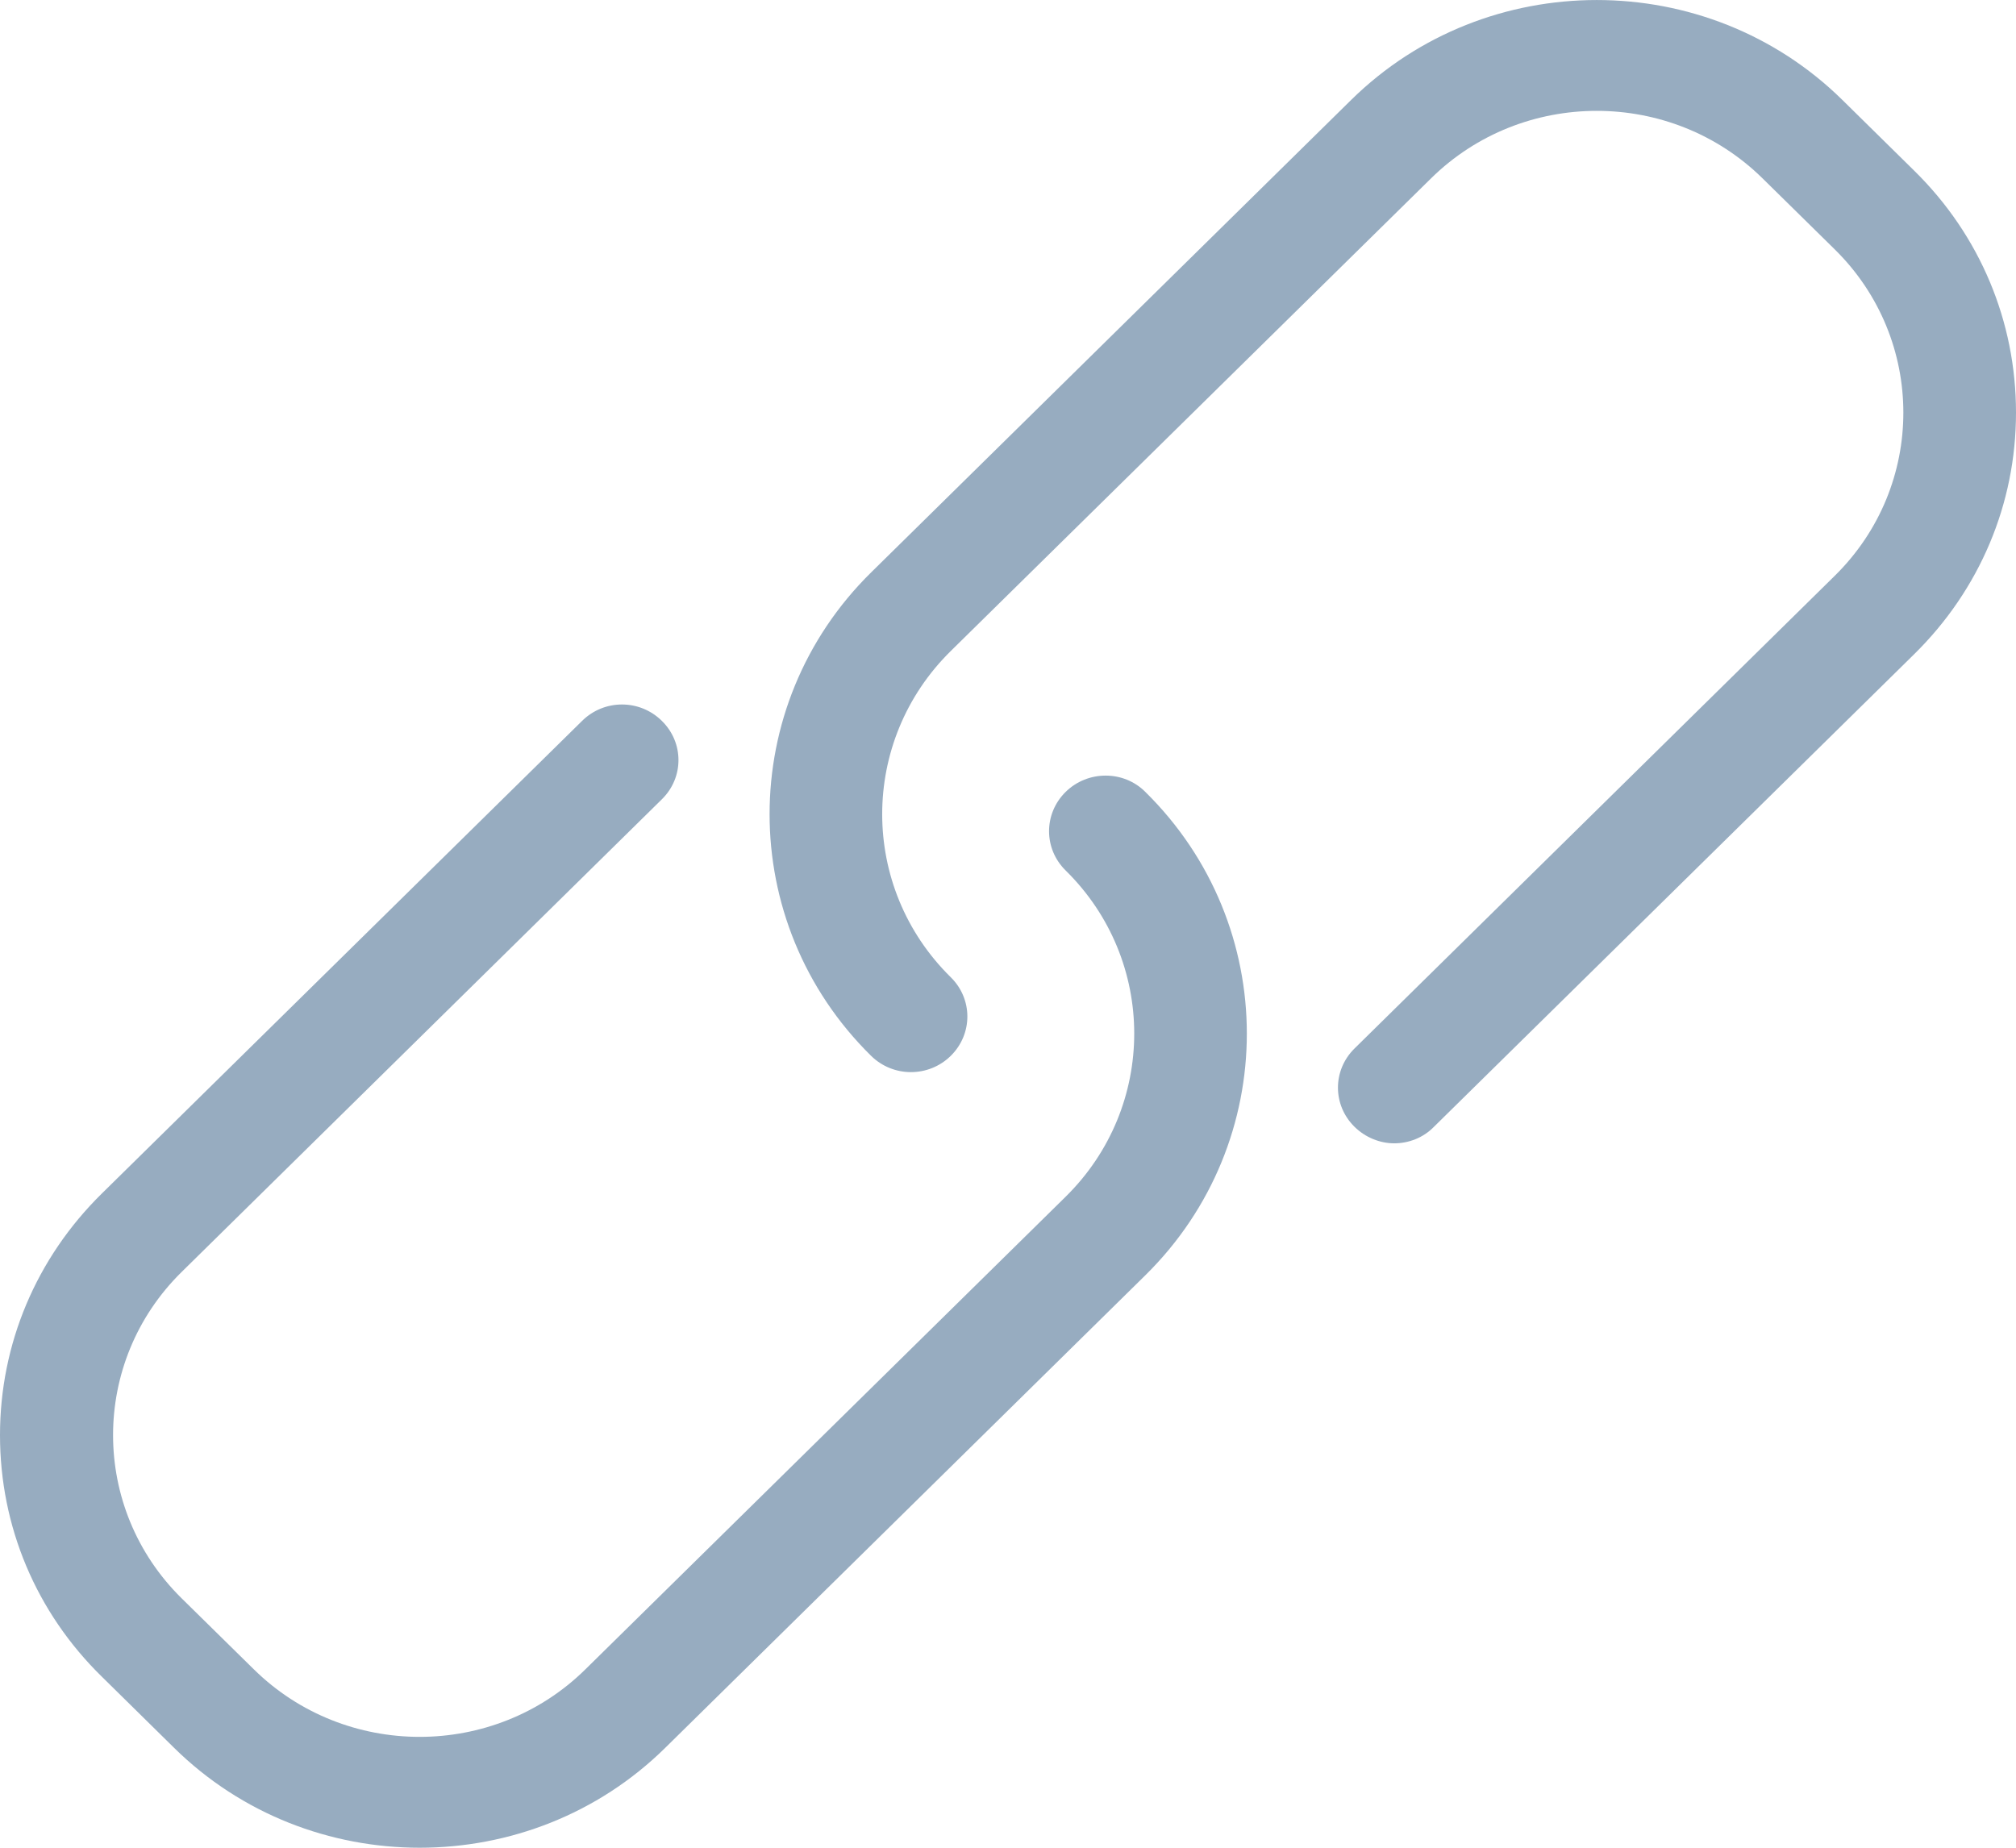 <?xml version="1.0" encoding="UTF-8"?>
<svg width="24px" height="22px" viewBox="0 0 24 22" version="1.1" xmlns="http://www.w3.org/2000/svg" xmlns:xlink="http://www.w3.org/1999/xlink">
    <!-- Generator: Sketch 46.2 (44496) - http://www.bohemiancoding.com/sketch -->
    <title>link</title>
    <desc>Created with Sketch.</desc>
    <defs></defs>
    <g id="Page-1" stroke="none" stroke-width="1" fill="none" fill-rule="evenodd">
        <g id="20.Add_post" transform="translate(-291, -145)" fill-rule="nonzero" fill="#97ACC0">
            <path d="M303.686,154.429 C303.949,154.17 304.377,154.17 304.635,154.429 C306.246,156.015 306.246,158.598 304.635,160.184 L298.919,165.811 C298.114,166.604 297.055,167 295.996,167 C294.937,167 293.878,166.604 293.073,165.811 L292.213,164.964 C291.428,164.196 291,163.173 291,162.087 C291,161.001 291.432,159.978 292.213,159.21 L297.93,153.583 C298.193,153.323 298.616,153.323 298.879,153.583 C299.143,153.842 299.143,154.258 298.879,154.517 L293.162,160.145 C292.074,161.216 292.074,162.958 293.162,164.03 L294.022,164.876 C295.111,165.948 296.881,165.948 297.969,164.876 L303.686,159.249 C304.775,158.177 304.775,156.435 303.686,155.364 C303.423,155.105 303.423,154.689 303.686,154.429 Z M313.792,147.036 C314.572,147.804 315,148.827 315,149.913 C315,150.999 314.568,152.022 313.787,152.79 L308.07,158.417 C307.941,158.549 307.767,158.613 307.598,158.613 C307.429,158.613 307.255,158.544 307.126,158.417 C306.862,158.158 306.862,157.742 307.126,157.483 L312.843,151.855 C313.931,150.784 313.931,149.042 312.843,147.97 L311.983,147.124 C310.894,146.052 309.124,146.052 308.036,147.124 L302.319,152.751 C301.23,153.823 301.23,155.565 302.319,156.636 C302.582,156.895 302.582,157.311 302.319,157.571 C302.056,157.83 301.633,157.83 301.37,157.571 C299.759,155.985 299.759,153.402 301.37,151.816 L307.086,146.189 C308.697,144.604 311.321,144.604 312.932,146.189 L313.792,147.036 Z" id="link"></path>
        </g>
    </g>
</svg>